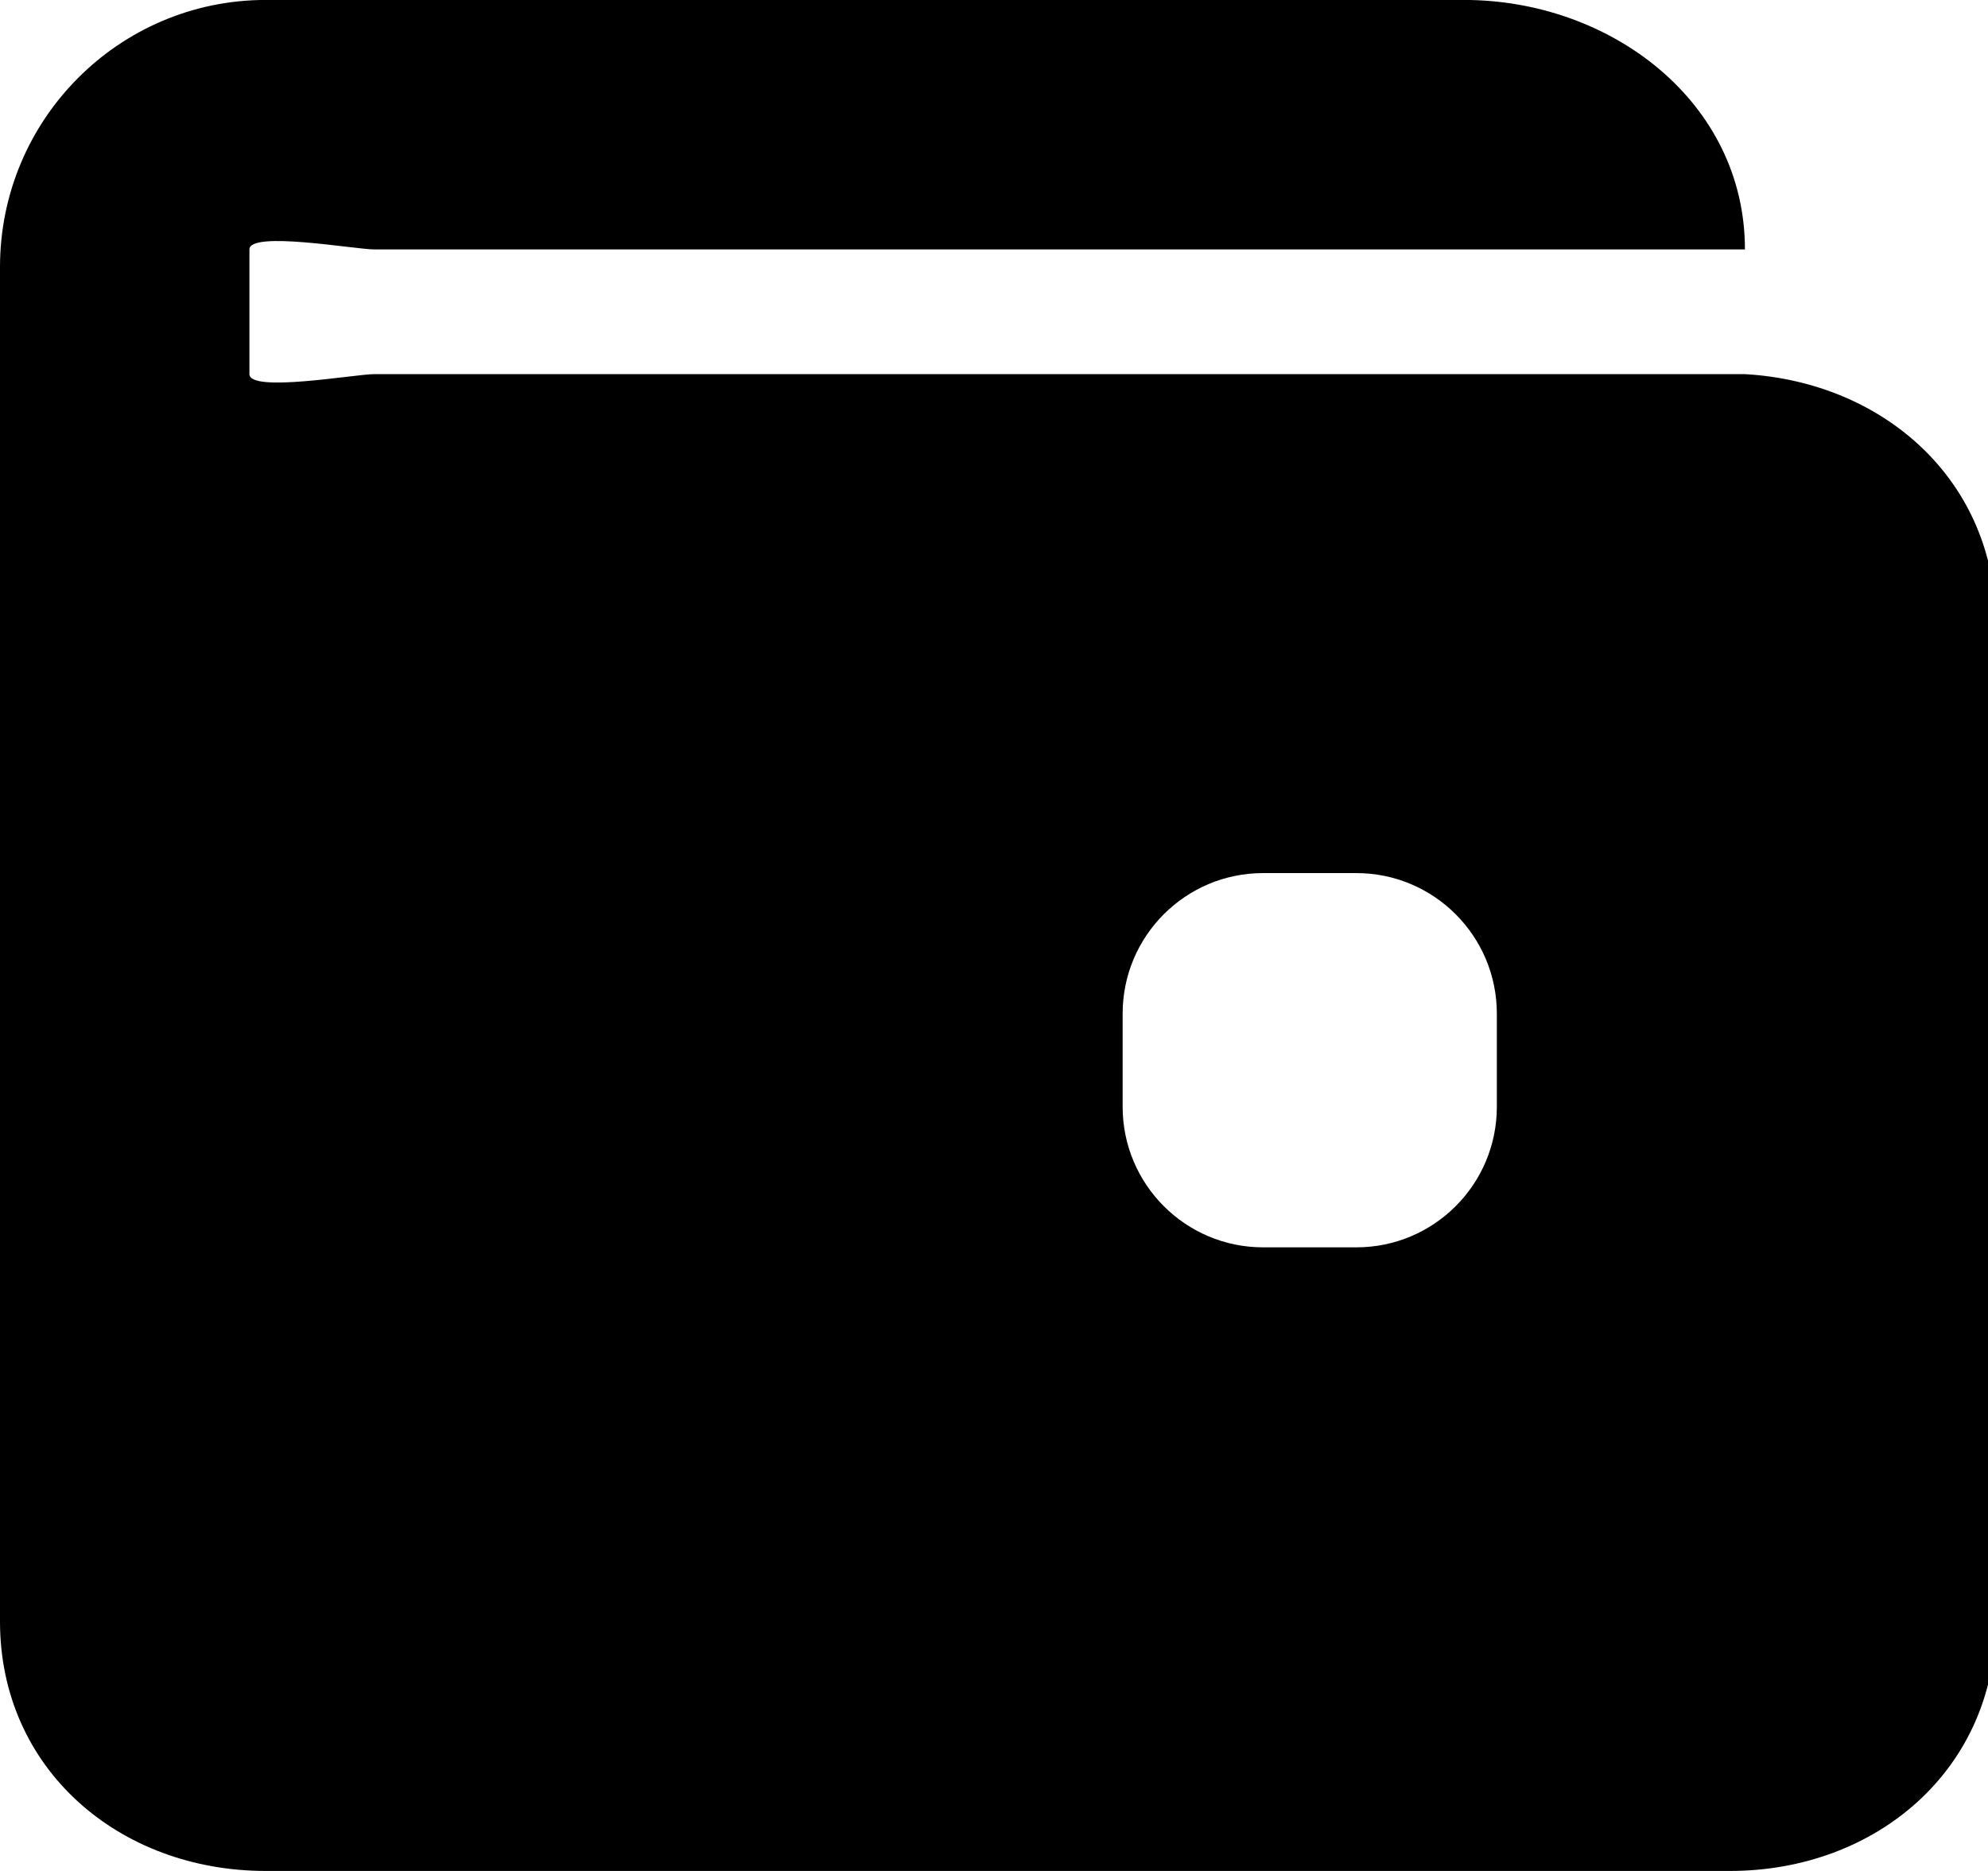 <!-- Generated by IcoMoon.io -->
<svg version="1.1" xmlns="http://www.w3.org/2000/svg" width="34" height="32" viewBox="0 0 34 32">
<title>rc-cost</title>
<path d="M4.547 32c-2.511 0-4.547-1.744-4.547-4.267v-23.166c0-2.523 2.036-4.568 4.547-4.568h20.491c2.511 0 4.805 1.744 4.805 4.267h-23.444c-0.321 0-2.133-0.323-2.133 0v2.133c0 0.323 1.812 0 2.133 0h23.444c2.389 0.137 4.289 1.833 4.289 4.267v17.067c0 2.523-2.036 4.267-4.547 4.267h-25.039zM25.6 17.338c0-1.328-1.076-2.405-2.403-2.405h-1.594c-1.327 0-2.403 1.076-2.403 2.405v1.591c0 1.328 1.076 2.405 2.403 2.405h1.594c1.327 0 2.403-1.076 2.403-2.405v-1.591z"></path>
</svg>
